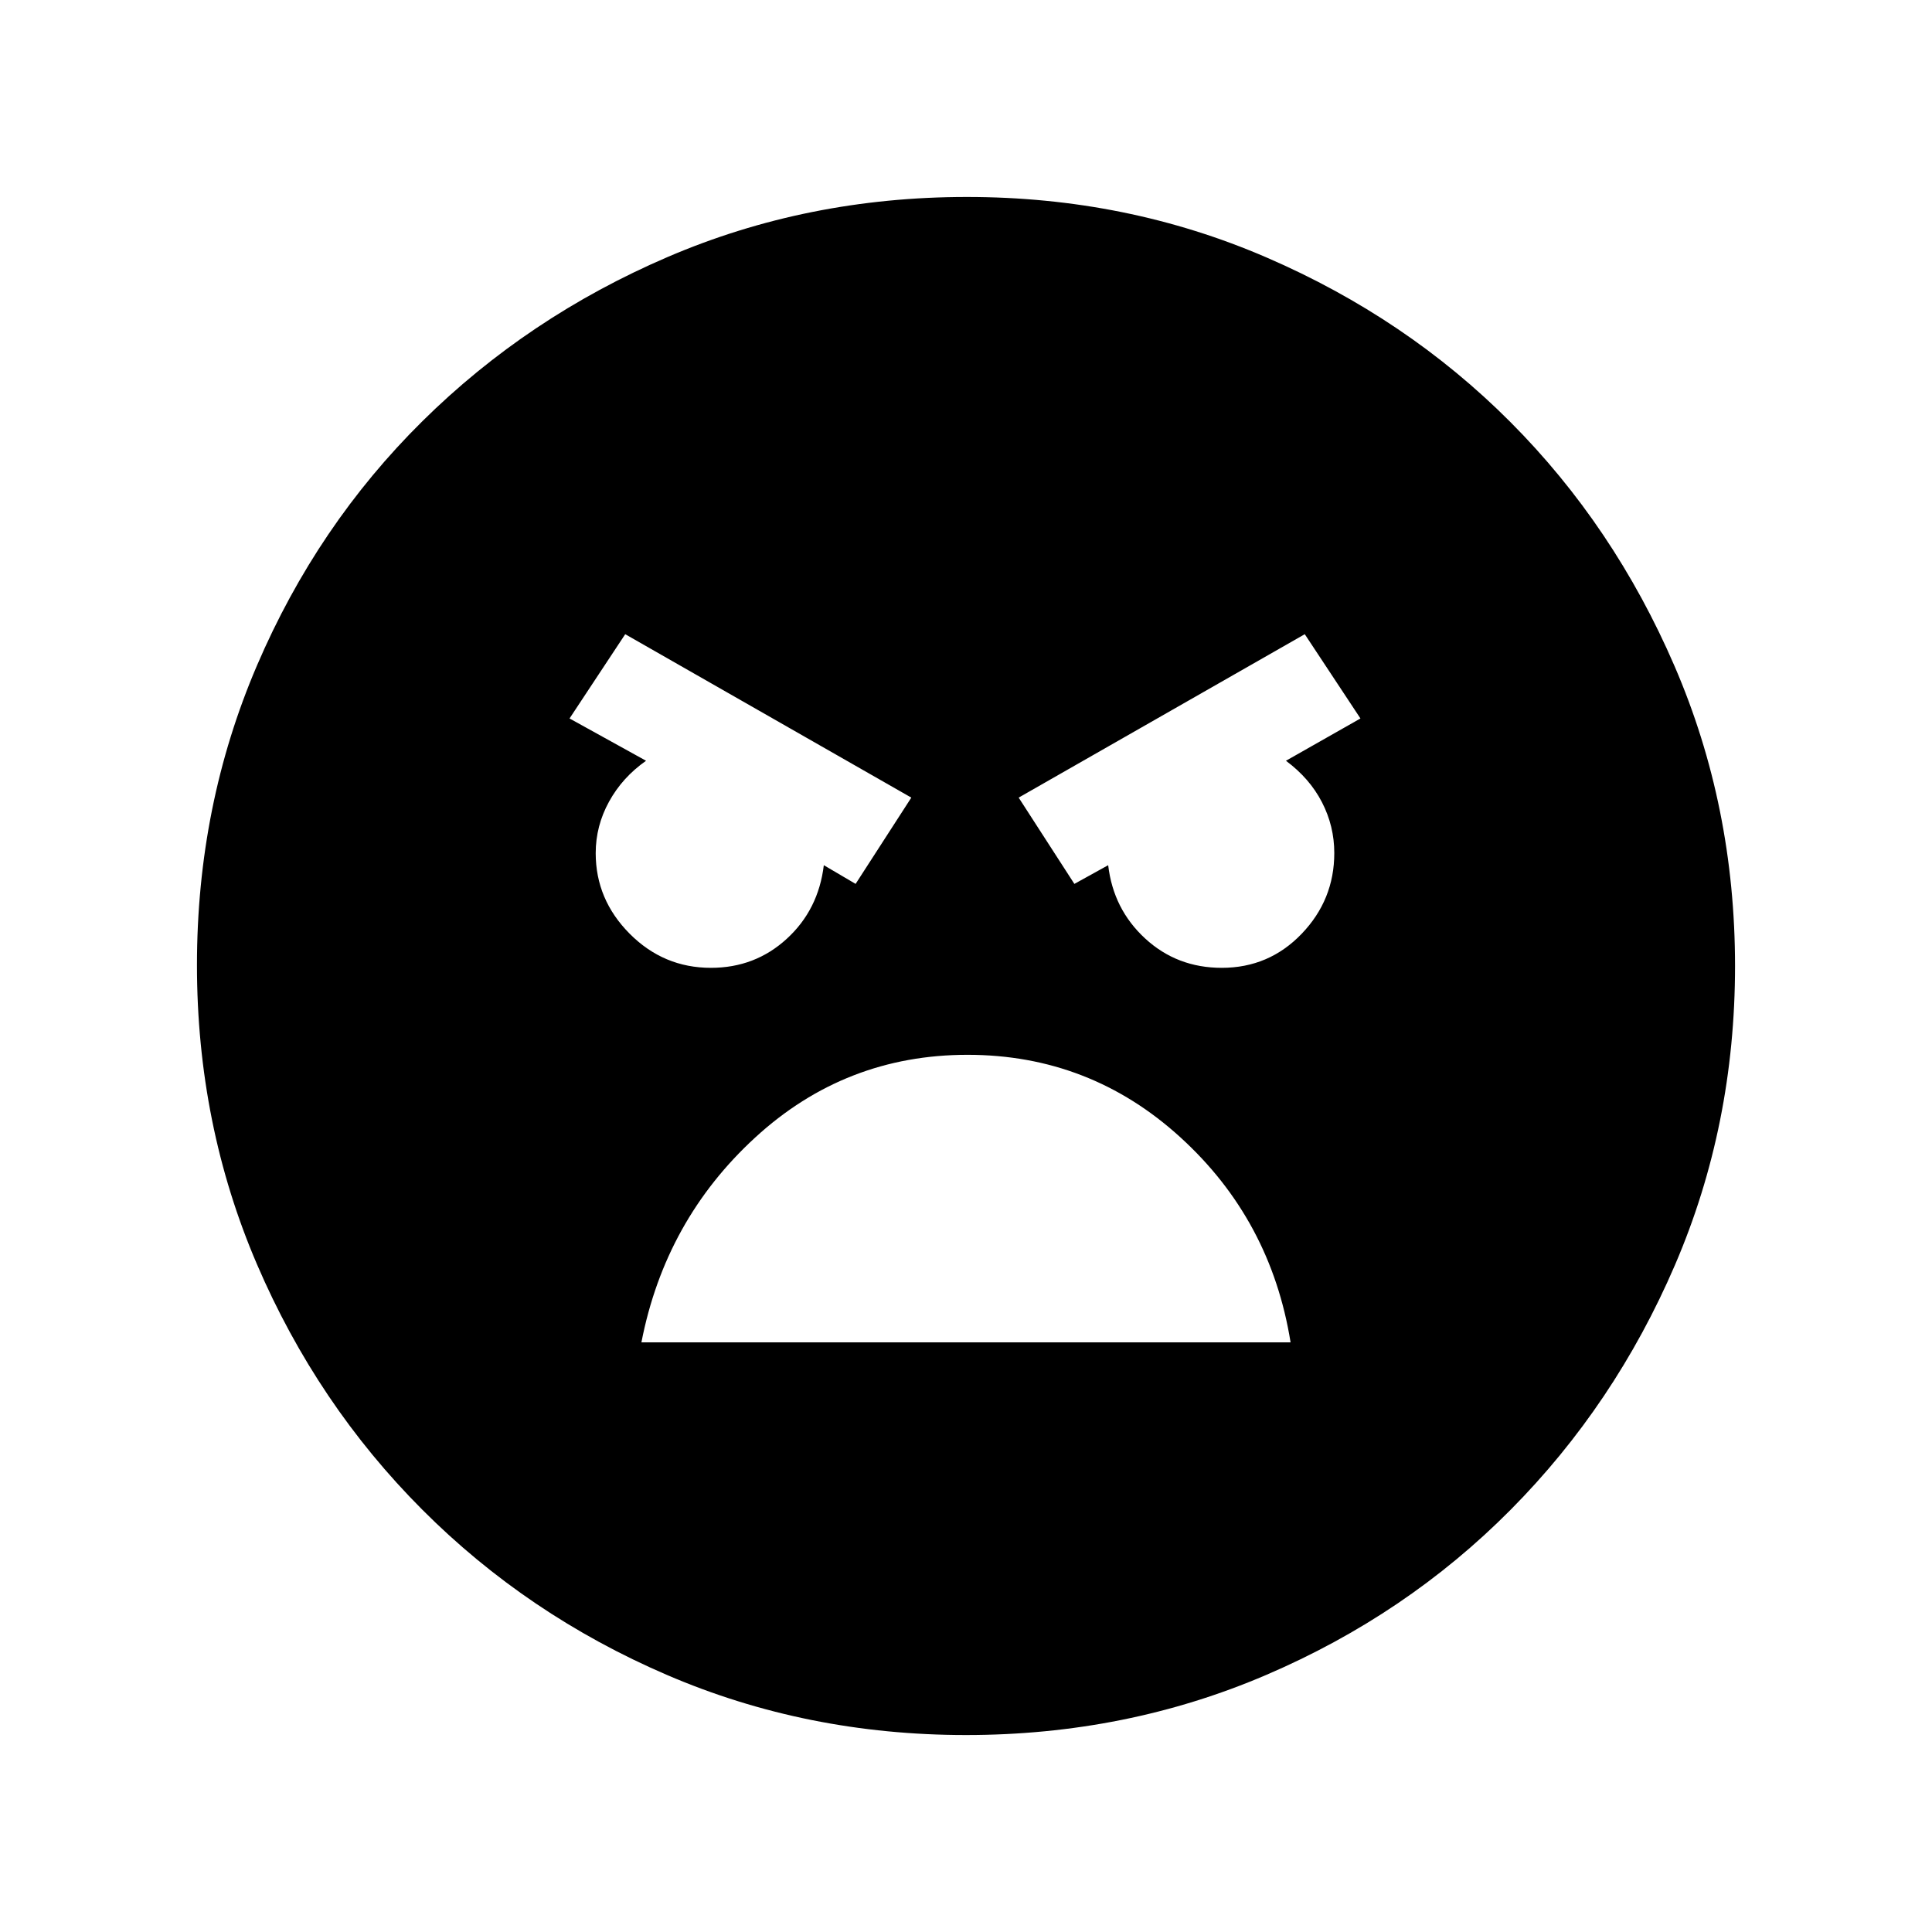<svg xmlns="http://www.w3.org/2000/svg" height="20" viewBox="0 -960 960 960" width="20"><path d="M480-97.87q-79.2 0-148.6-29.86-69.41-29.86-121.62-82.17-52.21-52.32-82.06-121.8-29.85-69.48-29.85-148.76 0-79.36 29.86-148.95 29.86-69.6 82.17-121.31 52.32-51.71 121.8-81.56 69.48-29.85 148.76-29.85 79.36 0 148.96 30.1 69.6 30.1 121.1 81.75 51.5 51.66 81.55 121.26 30.06 69.6 30.06 149.02 0 79.2-29.86 148.6-29.86 69.41-81.67 121.62-51.82 52.21-121.47 82.06T480-97.87Zm53.85-422.93 16.8-9.29q2.55 21.86 18.38 36.43 15.82 14.57 38.06 14.57 23.45 0 39.68-16.89Q663-512.88 663-536.13q0-13.38-6.13-25.26-6.13-11.87-17.89-20.59L676-603l-27.67-41.87-142.16 81.2 27.68 42.87Zm-108.7 0 27.68-42.87-142.16-81.2L283-603l38.02 21.02q-11.76 8.24-18.39 20.31-6.63 12.06-6.63 25.6 0 23.03 16.85 40 16.86 16.98 40.41 16.98 21.94 0 37.68-14.43 15.75-14.42 18.41-36.57l15.8 9.29Zm55.61 84.93q-60.74 0-105.49 41.08-44.75 41.07-56.55 101.79h322.56q-9.8-60.96-54.79-101.91-44.98-40.96-105.73-40.96Z"/></svg>